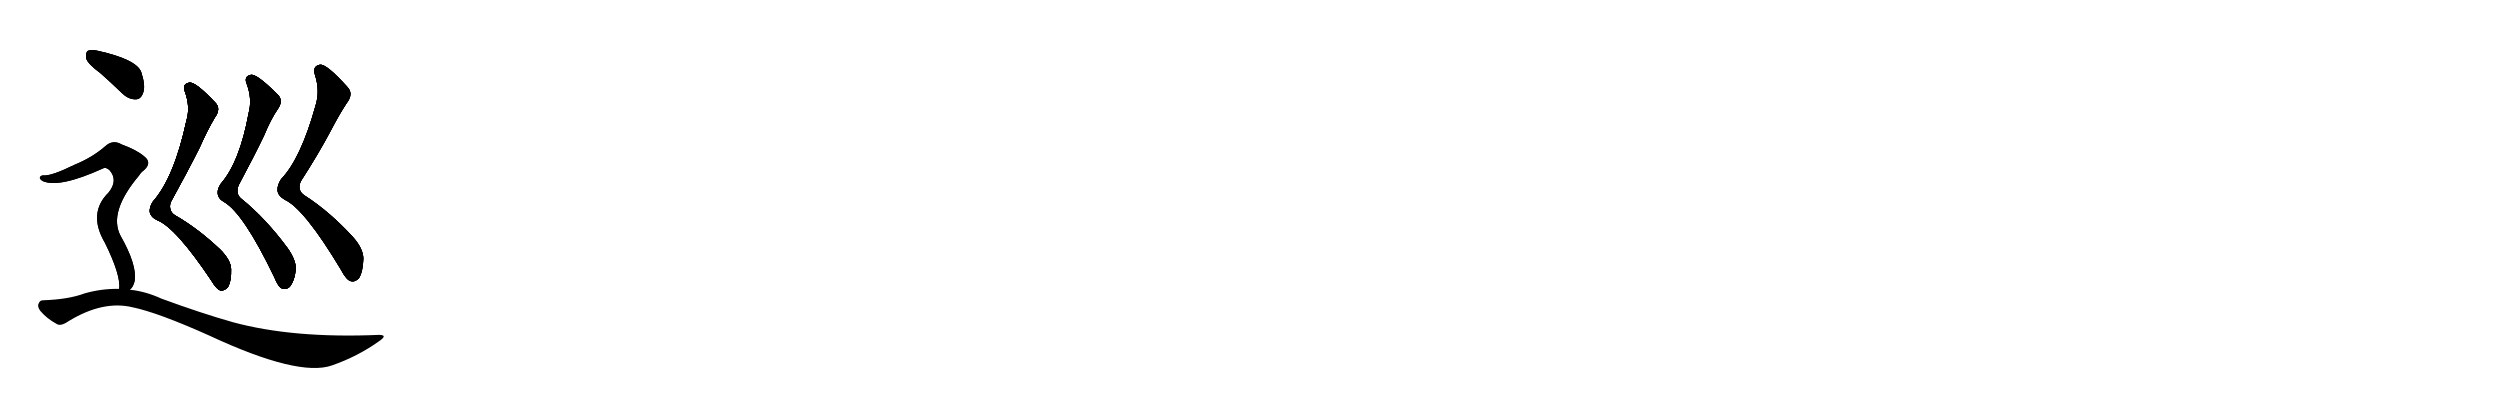 <svg version="1.1" viewBox="0 0 6144 1024" xmlns="http://www.w3.org/2000/svg">
  
  <g transform="scale(1, -1) translate(0, -900)" class="origin">
    <style type="text/css">
        .origin {display:none;}
        .hide {display:none;}
        .stroke {fill: #000000;}
        
.step1 {transform: translateX(1024px);}
.step2 {transform: translateX(2048px);}
.step3 {transform: translateX(3072px);}
.step4 {transform: translateX(4096px);}
.step5 {transform: translateX(5120px);}
.step6 {transform: translateX(6144px);}
.step7 {transform: translateX(7168px);}
.step8 {transform: translateX(8192px);}
.step9 {transform: translateX(9216px);}
.step10 {transform: translateX(10240px);}
.step11 {transform: translateX(11264px);}
.step12 {transform: translateX(12288px);}
.step13 {transform: translateX(13312px);}
.step14 {transform: translateX(14336px);}
.step15 {transform: translateX(15360px);}
.step16 {transform: translateX(16384px);}
.step17 {transform: translateX(17408px);}
.step18 {transform: translateX(18432px);}
.step19 {transform: translateX(19456px);}
.step20 {transform: translateX(20480px);}
.step21 {transform: translateX(21504px);}
.step22 {transform: translateX(22528px);}
.step23 {transform: translateX(23552px);}
.step24 {transform: translateX(24576px);}
.step25 {transform: translateX(25600px);}
.step26 {transform: translateX(26624px);}
.step27 {transform: translateX(27648px);}
.step28 {transform: translateX(28672px);}
.step29 {transform: translateX(29696px);}
    </style>

    <path d="M 458 603 Q 428 464 376 405 Q 367 392 368 379 Q 371 366 386 359 Q 432 341 519 211 Q 532 189 542 186 Q 552 185 560 194 Q 569 210 568 239 Q 567 261 541 287 Q 486 339 430 371 Q 414 381 419 402 Q 462 480 491 538 Q 510 581 528 611 Q 544 633 529 648 Q 480 700 465 697 Q 446 693 455 673 Q 468 636 458 603 Z" fill="lightgray"/>
    <path d="M 611 622 Q 589 502 543 449 Q 534 436 535 425 Q 536 412 550 404 Q 598 377 674 219 Q 684 194 693 191 Q 703 187 712 195 Q 724 210 727 238 Q 728 260 707 290 Q 653 363 595 410 Q 577 423 587 446 Q 624 515 649 567 Q 665 606 682 631 Q 698 653 682 668 Q 630 720 616 716 Q 598 712 607 692 Q 620 656 611 622 Z" fill="lightgray"/>
    <path d="M 775 639 Q 739 510 691 460 Q 681 445 682 432 Q 683 419 700 409 Q 748 387 838 237 Q 851 212 862 209 Q 872 206 882 216 Q 892 232 893 264 Q 893 289 867 318 Q 809 381 748 420 Q 730 432 739 454 Q 784 524 813 579 Q 834 619 851 645 Q 870 669 854 686 Q 802 744 786 741 Q 767 737 774 716 Q 787 676 775 639 Z" fill="lightgray"/>
    <path d="M 247 720 Q 272 698 301 670 Q 317 655 335 656 Q 347 657 352 673 Q 358 689 347 723 Q 335 754 241 775 Q 223 779 216 775 Q 210 771 212 756 Q 216 743 247 720 Z" fill="lightgray"/>
    <path d="M 319 188 Q 328 195 331 210 Q 337 249 296 321 Q 266 379 342 469 Q 346 476 353 481 Q 375 500 354 516 Q 335 532 299 545 Q 277 558 258 540 Q 227 513 183 495 Q 126 467 107 469 Q 100 469 98 464 Q 97 460 105 455 Q 145 437 253 486 Q 260 490 269 482 Q 291 457 267 427 Q 215 376 258 303 Q 297 224 293 190 C 294 160 302 163 319 188 Z" fill="lightgray"/>
    <path d="M 293 190 Q 250 191 208 179 Q 168 164 105 162 Q 98 162 95 154 Q 91 147 99 136 Q 115 117 139 104 Q 149 97 169 111 Q 253 162 325 145 Q 388 132 515 75 Q 734 -27 816 2 Q 879 24 931 61 Q 955 77 931 77 Q 721 68 573 108 Q 495 130 397 166 Q 358 184 319 188 L 293 190 Z" fill="lightgray"/></g>
<g transform="scale(1, -1) translate(0, -900)">
    <style type="text/css">
        .origin {display:none;}
        .hide {display:none;}
        .stroke {fill: #000000;}
        
.step1 {transform: translateX(1024px);}
.step2 {transform: translateX(2048px);}
.step3 {transform: translateX(3072px);}
.step4 {transform: translateX(4096px);}
.step5 {transform: translateX(5120px);}
.step6 {transform: translateX(6144px);}
.step7 {transform: translateX(7168px);}
.step8 {transform: translateX(8192px);}
.step9 {transform: translateX(9216px);}
.step10 {transform: translateX(10240px);}
.step11 {transform: translateX(11264px);}
.step12 {transform: translateX(12288px);}
.step13 {transform: translateX(13312px);}
.step14 {transform: translateX(14336px);}
.step15 {transform: translateX(15360px);}
.step16 {transform: translateX(16384px);}
.step17 {transform: translateX(17408px);}
.step18 {transform: translateX(18432px);}
.step19 {transform: translateX(19456px);}
.step20 {transform: translateX(20480px);}
.step21 {transform: translateX(21504px);}
.step22 {transform: translateX(22528px);}
.step23 {transform: translateX(23552px);}
.step24 {transform: translateX(24576px);}
.step25 {transform: translateX(25600px);}
.step26 {transform: translateX(26624px);}
.step27 {transform: translateX(27648px);}
.step28 {transform: translateX(28672px);}
.step29 {transform: translateX(29696px);}
    </style>

    <path d="M 458 603 Q 428 464 376 405 Q 367 392 368 379 Q 371 366 386 359 Q 432 341 519 211 Q 532 189 542 186 Q 552 185 560 194 Q 569 210 568 239 Q 567 261 541 287 Q 486 339 430 371 Q 414 381 419 402 Q 462 480 491 538 Q 510 581 528 611 Q 544 633 529 648 Q 480 700 465 697 Q 446 693 455 673 Q 468 636 458 603 Z" fill="lightgray" class="stroke step0"/>
    <path d="M 611 622 Q 589 502 543 449 Q 534 436 535 425 Q 536 412 550 404 Q 598 377 674 219 Q 684 194 693 191 Q 703 187 712 195 Q 724 210 727 238 Q 728 260 707 290 Q 653 363 595 410 Q 577 423 587 446 Q 624 515 649 567 Q 665 606 682 631 Q 698 653 682 668 Q 630 720 616 716 Q 598 712 607 692 Q 620 656 611 622 Z" fill="lightgray" class="hide"/>
    <path d="M 775 639 Q 739 510 691 460 Q 681 445 682 432 Q 683 419 700 409 Q 748 387 838 237 Q 851 212 862 209 Q 872 206 882 216 Q 892 232 893 264 Q 893 289 867 318 Q 809 381 748 420 Q 730 432 739 454 Q 784 524 813 579 Q 834 619 851 645 Q 870 669 854 686 Q 802 744 786 741 Q 767 737 774 716 Q 787 676 775 639 Z" fill="lightgray" class="hide"/>
    <path d="M 247 720 Q 272 698 301 670 Q 317 655 335 656 Q 347 657 352 673 Q 358 689 347 723 Q 335 754 241 775 Q 223 779 216 775 Q 210 771 212 756 Q 216 743 247 720 Z" fill="lightgray" class="hide"/>
    <path d="M 319 188 Q 328 195 331 210 Q 337 249 296 321 Q 266 379 342 469 Q 346 476 353 481 Q 375 500 354 516 Q 335 532 299 545 Q 277 558 258 540 Q 227 513 183 495 Q 126 467 107 469 Q 100 469 98 464 Q 97 460 105 455 Q 145 437 253 486 Q 260 490 269 482 Q 291 457 267 427 Q 215 376 258 303 Q 297 224 293 190 C 294 160 302 163 319 188 Z" fill="lightgray" class="hide"/>
    <path d="M 293 190 Q 250 191 208 179 Q 168 164 105 162 Q 98 162 95 154 Q 91 147 99 136 Q 115 117 139 104 Q 149 97 169 111 Q 253 162 325 145 Q 388 132 515 75 Q 734 -27 816 2 Q 879 24 931 61 Q 955 77 931 77 Q 721 68 573 108 Q 495 130 397 166 Q 358 184 319 188 L 293 190 Z" fill="lightgray" class="hide"/></g><g transform="scale(1, -1) translate(0, -900)">
    <style type="text/css">
        .origin {display:none;}
        .hide {display:none;}
        .stroke {fill: #000000;}
        
.step1 {transform: translateX(1024px);}
.step2 {transform: translateX(2048px);}
.step3 {transform: translateX(3072px);}
.step4 {transform: translateX(4096px);}
.step5 {transform: translateX(5120px);}
.step6 {transform: translateX(6144px);}
.step7 {transform: translateX(7168px);}
.step8 {transform: translateX(8192px);}
.step9 {transform: translateX(9216px);}
.step10 {transform: translateX(10240px);}
.step11 {transform: translateX(11264px);}
.step12 {transform: translateX(12288px);}
.step13 {transform: translateX(13312px);}
.step14 {transform: translateX(14336px);}
.step15 {transform: translateX(15360px);}
.step16 {transform: translateX(16384px);}
.step17 {transform: translateX(17408px);}
.step18 {transform: translateX(18432px);}
.step19 {transform: translateX(19456px);}
.step20 {transform: translateX(20480px);}
.step21 {transform: translateX(21504px);}
.step22 {transform: translateX(22528px);}
.step23 {transform: translateX(23552px);}
.step24 {transform: translateX(24576px);}
.step25 {transform: translateX(25600px);}
.step26 {transform: translateX(26624px);}
.step27 {transform: translateX(27648px);}
.step28 {transform: translateX(28672px);}
.step29 {transform: translateX(29696px);}
    </style>

    <path d="M 458 603 Q 428 464 376 405 Q 367 392 368 379 Q 371 366 386 359 Q 432 341 519 211 Q 532 189 542 186 Q 552 185 560 194 Q 569 210 568 239 Q 567 261 541 287 Q 486 339 430 371 Q 414 381 419 402 Q 462 480 491 538 Q 510 581 528 611 Q 544 633 529 648 Q 480 700 465 697 Q 446 693 455 673 Q 468 636 458 603 Z" fill="lightgray" class="stroke step1"/>
    <path d="M 611 622 Q 589 502 543 449 Q 534 436 535 425 Q 536 412 550 404 Q 598 377 674 219 Q 684 194 693 191 Q 703 187 712 195 Q 724 210 727 238 Q 728 260 707 290 Q 653 363 595 410 Q 577 423 587 446 Q 624 515 649 567 Q 665 606 682 631 Q 698 653 682 668 Q 630 720 616 716 Q 598 712 607 692 Q 620 656 611 622 Z" fill="lightgray" class="stroke step1"/>
    <path d="M 775 639 Q 739 510 691 460 Q 681 445 682 432 Q 683 419 700 409 Q 748 387 838 237 Q 851 212 862 209 Q 872 206 882 216 Q 892 232 893 264 Q 893 289 867 318 Q 809 381 748 420 Q 730 432 739 454 Q 784 524 813 579 Q 834 619 851 645 Q 870 669 854 686 Q 802 744 786 741 Q 767 737 774 716 Q 787 676 775 639 Z" fill="lightgray" class="hide"/>
    <path d="M 247 720 Q 272 698 301 670 Q 317 655 335 656 Q 347 657 352 673 Q 358 689 347 723 Q 335 754 241 775 Q 223 779 216 775 Q 210 771 212 756 Q 216 743 247 720 Z" fill="lightgray" class="hide"/>
    <path d="M 319 188 Q 328 195 331 210 Q 337 249 296 321 Q 266 379 342 469 Q 346 476 353 481 Q 375 500 354 516 Q 335 532 299 545 Q 277 558 258 540 Q 227 513 183 495 Q 126 467 107 469 Q 100 469 98 464 Q 97 460 105 455 Q 145 437 253 486 Q 260 490 269 482 Q 291 457 267 427 Q 215 376 258 303 Q 297 224 293 190 C 294 160 302 163 319 188 Z" fill="lightgray" class="hide"/>
    <path d="M 293 190 Q 250 191 208 179 Q 168 164 105 162 Q 98 162 95 154 Q 91 147 99 136 Q 115 117 139 104 Q 149 97 169 111 Q 253 162 325 145 Q 388 132 515 75 Q 734 -27 816 2 Q 879 24 931 61 Q 955 77 931 77 Q 721 68 573 108 Q 495 130 397 166 Q 358 184 319 188 L 293 190 Z" fill="lightgray" class="hide"/></g><g transform="scale(1, -1) translate(0, -900)">
    <style type="text/css">
        .origin {display:none;}
        .hide {display:none;}
        .stroke {fill: #000000;}
        
.step1 {transform: translateX(1024px);}
.step2 {transform: translateX(2048px);}
.step3 {transform: translateX(3072px);}
.step4 {transform: translateX(4096px);}
.step5 {transform: translateX(5120px);}
.step6 {transform: translateX(6144px);}
.step7 {transform: translateX(7168px);}
.step8 {transform: translateX(8192px);}
.step9 {transform: translateX(9216px);}
.step10 {transform: translateX(10240px);}
.step11 {transform: translateX(11264px);}
.step12 {transform: translateX(12288px);}
.step13 {transform: translateX(13312px);}
.step14 {transform: translateX(14336px);}
.step15 {transform: translateX(15360px);}
.step16 {transform: translateX(16384px);}
.step17 {transform: translateX(17408px);}
.step18 {transform: translateX(18432px);}
.step19 {transform: translateX(19456px);}
.step20 {transform: translateX(20480px);}
.step21 {transform: translateX(21504px);}
.step22 {transform: translateX(22528px);}
.step23 {transform: translateX(23552px);}
.step24 {transform: translateX(24576px);}
.step25 {transform: translateX(25600px);}
.step26 {transform: translateX(26624px);}
.step27 {transform: translateX(27648px);}
.step28 {transform: translateX(28672px);}
.step29 {transform: translateX(29696px);}
    </style>

    <path d="M 458 603 Q 428 464 376 405 Q 367 392 368 379 Q 371 366 386 359 Q 432 341 519 211 Q 532 189 542 186 Q 552 185 560 194 Q 569 210 568 239 Q 567 261 541 287 Q 486 339 430 371 Q 414 381 419 402 Q 462 480 491 538 Q 510 581 528 611 Q 544 633 529 648 Q 480 700 465 697 Q 446 693 455 673 Q 468 636 458 603 Z" fill="lightgray" class="stroke step2"/>
    <path d="M 611 622 Q 589 502 543 449 Q 534 436 535 425 Q 536 412 550 404 Q 598 377 674 219 Q 684 194 693 191 Q 703 187 712 195 Q 724 210 727 238 Q 728 260 707 290 Q 653 363 595 410 Q 577 423 587 446 Q 624 515 649 567 Q 665 606 682 631 Q 698 653 682 668 Q 630 720 616 716 Q 598 712 607 692 Q 620 656 611 622 Z" fill="lightgray" class="stroke step2"/>
    <path d="M 775 639 Q 739 510 691 460 Q 681 445 682 432 Q 683 419 700 409 Q 748 387 838 237 Q 851 212 862 209 Q 872 206 882 216 Q 892 232 893 264 Q 893 289 867 318 Q 809 381 748 420 Q 730 432 739 454 Q 784 524 813 579 Q 834 619 851 645 Q 870 669 854 686 Q 802 744 786 741 Q 767 737 774 716 Q 787 676 775 639 Z" fill="lightgray" class="stroke step2"/>
    <path d="M 247 720 Q 272 698 301 670 Q 317 655 335 656 Q 347 657 352 673 Q 358 689 347 723 Q 335 754 241 775 Q 223 779 216 775 Q 210 771 212 756 Q 216 743 247 720 Z" fill="lightgray" class="hide"/>
    <path d="M 319 188 Q 328 195 331 210 Q 337 249 296 321 Q 266 379 342 469 Q 346 476 353 481 Q 375 500 354 516 Q 335 532 299 545 Q 277 558 258 540 Q 227 513 183 495 Q 126 467 107 469 Q 100 469 98 464 Q 97 460 105 455 Q 145 437 253 486 Q 260 490 269 482 Q 291 457 267 427 Q 215 376 258 303 Q 297 224 293 190 C 294 160 302 163 319 188 Z" fill="lightgray" class="hide"/>
    <path d="M 293 190 Q 250 191 208 179 Q 168 164 105 162 Q 98 162 95 154 Q 91 147 99 136 Q 115 117 139 104 Q 149 97 169 111 Q 253 162 325 145 Q 388 132 515 75 Q 734 -27 816 2 Q 879 24 931 61 Q 955 77 931 77 Q 721 68 573 108 Q 495 130 397 166 Q 358 184 319 188 L 293 190 Z" fill="lightgray" class="hide"/></g><g transform="scale(1, -1) translate(0, -900)">
    <style type="text/css">
        .origin {display:none;}
        .hide {display:none;}
        .stroke {fill: #000000;}
        
.step1 {transform: translateX(1024px);}
.step2 {transform: translateX(2048px);}
.step3 {transform: translateX(3072px);}
.step4 {transform: translateX(4096px);}
.step5 {transform: translateX(5120px);}
.step6 {transform: translateX(6144px);}
.step7 {transform: translateX(7168px);}
.step8 {transform: translateX(8192px);}
.step9 {transform: translateX(9216px);}
.step10 {transform: translateX(10240px);}
.step11 {transform: translateX(11264px);}
.step12 {transform: translateX(12288px);}
.step13 {transform: translateX(13312px);}
.step14 {transform: translateX(14336px);}
.step15 {transform: translateX(15360px);}
.step16 {transform: translateX(16384px);}
.step17 {transform: translateX(17408px);}
.step18 {transform: translateX(18432px);}
.step19 {transform: translateX(19456px);}
.step20 {transform: translateX(20480px);}
.step21 {transform: translateX(21504px);}
.step22 {transform: translateX(22528px);}
.step23 {transform: translateX(23552px);}
.step24 {transform: translateX(24576px);}
.step25 {transform: translateX(25600px);}
.step26 {transform: translateX(26624px);}
.step27 {transform: translateX(27648px);}
.step28 {transform: translateX(28672px);}
.step29 {transform: translateX(29696px);}
    </style>

    <path d="M 458 603 Q 428 464 376 405 Q 367 392 368 379 Q 371 366 386 359 Q 432 341 519 211 Q 532 189 542 186 Q 552 185 560 194 Q 569 210 568 239 Q 567 261 541 287 Q 486 339 430 371 Q 414 381 419 402 Q 462 480 491 538 Q 510 581 528 611 Q 544 633 529 648 Q 480 700 465 697 Q 446 693 455 673 Q 468 636 458 603 Z" fill="lightgray" class="stroke step3"/>
    <path d="M 611 622 Q 589 502 543 449 Q 534 436 535 425 Q 536 412 550 404 Q 598 377 674 219 Q 684 194 693 191 Q 703 187 712 195 Q 724 210 727 238 Q 728 260 707 290 Q 653 363 595 410 Q 577 423 587 446 Q 624 515 649 567 Q 665 606 682 631 Q 698 653 682 668 Q 630 720 616 716 Q 598 712 607 692 Q 620 656 611 622 Z" fill="lightgray" class="stroke step3"/>
    <path d="M 775 639 Q 739 510 691 460 Q 681 445 682 432 Q 683 419 700 409 Q 748 387 838 237 Q 851 212 862 209 Q 872 206 882 216 Q 892 232 893 264 Q 893 289 867 318 Q 809 381 748 420 Q 730 432 739 454 Q 784 524 813 579 Q 834 619 851 645 Q 870 669 854 686 Q 802 744 786 741 Q 767 737 774 716 Q 787 676 775 639 Z" fill="lightgray" class="stroke step3"/>
    <path d="M 247 720 Q 272 698 301 670 Q 317 655 335 656 Q 347 657 352 673 Q 358 689 347 723 Q 335 754 241 775 Q 223 779 216 775 Q 210 771 212 756 Q 216 743 247 720 Z" fill="lightgray" class="stroke step3"/>
    <path d="M 319 188 Q 328 195 331 210 Q 337 249 296 321 Q 266 379 342 469 Q 346 476 353 481 Q 375 500 354 516 Q 335 532 299 545 Q 277 558 258 540 Q 227 513 183 495 Q 126 467 107 469 Q 100 469 98 464 Q 97 460 105 455 Q 145 437 253 486 Q 260 490 269 482 Q 291 457 267 427 Q 215 376 258 303 Q 297 224 293 190 C 294 160 302 163 319 188 Z" fill="lightgray" class="hide"/>
    <path d="M 293 190 Q 250 191 208 179 Q 168 164 105 162 Q 98 162 95 154 Q 91 147 99 136 Q 115 117 139 104 Q 149 97 169 111 Q 253 162 325 145 Q 388 132 515 75 Q 734 -27 816 2 Q 879 24 931 61 Q 955 77 931 77 Q 721 68 573 108 Q 495 130 397 166 Q 358 184 319 188 L 293 190 Z" fill="lightgray" class="hide"/></g><g transform="scale(1, -1) translate(0, -900)">
    <style type="text/css">
        .origin {display:none;}
        .hide {display:none;}
        .stroke {fill: #000000;}
        
.step1 {transform: translateX(1024px);}
.step2 {transform: translateX(2048px);}
.step3 {transform: translateX(3072px);}
.step4 {transform: translateX(4096px);}
.step5 {transform: translateX(5120px);}
.step6 {transform: translateX(6144px);}
.step7 {transform: translateX(7168px);}
.step8 {transform: translateX(8192px);}
.step9 {transform: translateX(9216px);}
.step10 {transform: translateX(10240px);}
.step11 {transform: translateX(11264px);}
.step12 {transform: translateX(12288px);}
.step13 {transform: translateX(13312px);}
.step14 {transform: translateX(14336px);}
.step15 {transform: translateX(15360px);}
.step16 {transform: translateX(16384px);}
.step17 {transform: translateX(17408px);}
.step18 {transform: translateX(18432px);}
.step19 {transform: translateX(19456px);}
.step20 {transform: translateX(20480px);}
.step21 {transform: translateX(21504px);}
.step22 {transform: translateX(22528px);}
.step23 {transform: translateX(23552px);}
.step24 {transform: translateX(24576px);}
.step25 {transform: translateX(25600px);}
.step26 {transform: translateX(26624px);}
.step27 {transform: translateX(27648px);}
.step28 {transform: translateX(28672px);}
.step29 {transform: translateX(29696px);}
    </style>

    <path d="M 458 603 Q 428 464 376 405 Q 367 392 368 379 Q 371 366 386 359 Q 432 341 519 211 Q 532 189 542 186 Q 552 185 560 194 Q 569 210 568 239 Q 567 261 541 287 Q 486 339 430 371 Q 414 381 419 402 Q 462 480 491 538 Q 510 581 528 611 Q 544 633 529 648 Q 480 700 465 697 Q 446 693 455 673 Q 468 636 458 603 Z" fill="lightgray" class="stroke step4"/>
    <path d="M 611 622 Q 589 502 543 449 Q 534 436 535 425 Q 536 412 550 404 Q 598 377 674 219 Q 684 194 693 191 Q 703 187 712 195 Q 724 210 727 238 Q 728 260 707 290 Q 653 363 595 410 Q 577 423 587 446 Q 624 515 649 567 Q 665 606 682 631 Q 698 653 682 668 Q 630 720 616 716 Q 598 712 607 692 Q 620 656 611 622 Z" fill="lightgray" class="stroke step4"/>
    <path d="M 775 639 Q 739 510 691 460 Q 681 445 682 432 Q 683 419 700 409 Q 748 387 838 237 Q 851 212 862 209 Q 872 206 882 216 Q 892 232 893 264 Q 893 289 867 318 Q 809 381 748 420 Q 730 432 739 454 Q 784 524 813 579 Q 834 619 851 645 Q 870 669 854 686 Q 802 744 786 741 Q 767 737 774 716 Q 787 676 775 639 Z" fill="lightgray" class="stroke step4"/>
    <path d="M 247 720 Q 272 698 301 670 Q 317 655 335 656 Q 347 657 352 673 Q 358 689 347 723 Q 335 754 241 775 Q 223 779 216 775 Q 210 771 212 756 Q 216 743 247 720 Z" fill="lightgray" class="stroke step4"/>
    <path d="M 319 188 Q 328 195 331 210 Q 337 249 296 321 Q 266 379 342 469 Q 346 476 353 481 Q 375 500 354 516 Q 335 532 299 545 Q 277 558 258 540 Q 227 513 183 495 Q 126 467 107 469 Q 100 469 98 464 Q 97 460 105 455 Q 145 437 253 486 Q 260 490 269 482 Q 291 457 267 427 Q 215 376 258 303 Q 297 224 293 190 C 294 160 302 163 319 188 Z" fill="lightgray" class="stroke step4"/>
    <path d="M 293 190 Q 250 191 208 179 Q 168 164 105 162 Q 98 162 95 154 Q 91 147 99 136 Q 115 117 139 104 Q 149 97 169 111 Q 253 162 325 145 Q 388 132 515 75 Q 734 -27 816 2 Q 879 24 931 61 Q 955 77 931 77 Q 721 68 573 108 Q 495 130 397 166 Q 358 184 319 188 L 293 190 Z" fill="lightgray" class="hide"/></g><g transform="scale(1, -1) translate(0, -900)">
    <style type="text/css">
        .origin {display:none;}
        .hide {display:none;}
        .stroke {fill: #000000;}
        
.step1 {transform: translateX(1024px);}
.step2 {transform: translateX(2048px);}
.step3 {transform: translateX(3072px);}
.step4 {transform: translateX(4096px);}
.step5 {transform: translateX(5120px);}
.step6 {transform: translateX(6144px);}
.step7 {transform: translateX(7168px);}
.step8 {transform: translateX(8192px);}
.step9 {transform: translateX(9216px);}
.step10 {transform: translateX(10240px);}
.step11 {transform: translateX(11264px);}
.step12 {transform: translateX(12288px);}
.step13 {transform: translateX(13312px);}
.step14 {transform: translateX(14336px);}
.step15 {transform: translateX(15360px);}
.step16 {transform: translateX(16384px);}
.step17 {transform: translateX(17408px);}
.step18 {transform: translateX(18432px);}
.step19 {transform: translateX(19456px);}
.step20 {transform: translateX(20480px);}
.step21 {transform: translateX(21504px);}
.step22 {transform: translateX(22528px);}
.step23 {transform: translateX(23552px);}
.step24 {transform: translateX(24576px);}
.step25 {transform: translateX(25600px);}
.step26 {transform: translateX(26624px);}
.step27 {transform: translateX(27648px);}
.step28 {transform: translateX(28672px);}
.step29 {transform: translateX(29696px);}
    </style>

    <path d="M 458 603 Q 428 464 376 405 Q 367 392 368 379 Q 371 366 386 359 Q 432 341 519 211 Q 532 189 542 186 Q 552 185 560 194 Q 569 210 568 239 Q 567 261 541 287 Q 486 339 430 371 Q 414 381 419 402 Q 462 480 491 538 Q 510 581 528 611 Q 544 633 529 648 Q 480 700 465 697 Q 446 693 455 673 Q 468 636 458 603 Z" fill="lightgray" class="stroke step5"/>
    <path d="M 611 622 Q 589 502 543 449 Q 534 436 535 425 Q 536 412 550 404 Q 598 377 674 219 Q 684 194 693 191 Q 703 187 712 195 Q 724 210 727 238 Q 728 260 707 290 Q 653 363 595 410 Q 577 423 587 446 Q 624 515 649 567 Q 665 606 682 631 Q 698 653 682 668 Q 630 720 616 716 Q 598 712 607 692 Q 620 656 611 622 Z" fill="lightgray" class="stroke step5"/>
    <path d="M 775 639 Q 739 510 691 460 Q 681 445 682 432 Q 683 419 700 409 Q 748 387 838 237 Q 851 212 862 209 Q 872 206 882 216 Q 892 232 893 264 Q 893 289 867 318 Q 809 381 748 420 Q 730 432 739 454 Q 784 524 813 579 Q 834 619 851 645 Q 870 669 854 686 Q 802 744 786 741 Q 767 737 774 716 Q 787 676 775 639 Z" fill="lightgray" class="stroke step5"/>
    <path d="M 247 720 Q 272 698 301 670 Q 317 655 335 656 Q 347 657 352 673 Q 358 689 347 723 Q 335 754 241 775 Q 223 779 216 775 Q 210 771 212 756 Q 216 743 247 720 Z" fill="lightgray" class="stroke step5"/>
    <path d="M 319 188 Q 328 195 331 210 Q 337 249 296 321 Q 266 379 342 469 Q 346 476 353 481 Q 375 500 354 516 Q 335 532 299 545 Q 277 558 258 540 Q 227 513 183 495 Q 126 467 107 469 Q 100 469 98 464 Q 97 460 105 455 Q 145 437 253 486 Q 260 490 269 482 Q 291 457 267 427 Q 215 376 258 303 Q 297 224 293 190 C 294 160 302 163 319 188 Z" fill="lightgray" class="stroke step5"/>
    <path d="M 293 190 Q 250 191 208 179 Q 168 164 105 162 Q 98 162 95 154 Q 91 147 99 136 Q 115 117 139 104 Q 149 97 169 111 Q 253 162 325 145 Q 388 132 515 75 Q 734 -27 816 2 Q 879 24 931 61 Q 955 77 931 77 Q 721 68 573 108 Q 495 130 397 166 Q 358 184 319 188 L 293 190 Z" fill="lightgray" class="stroke step5"/></g></svg>